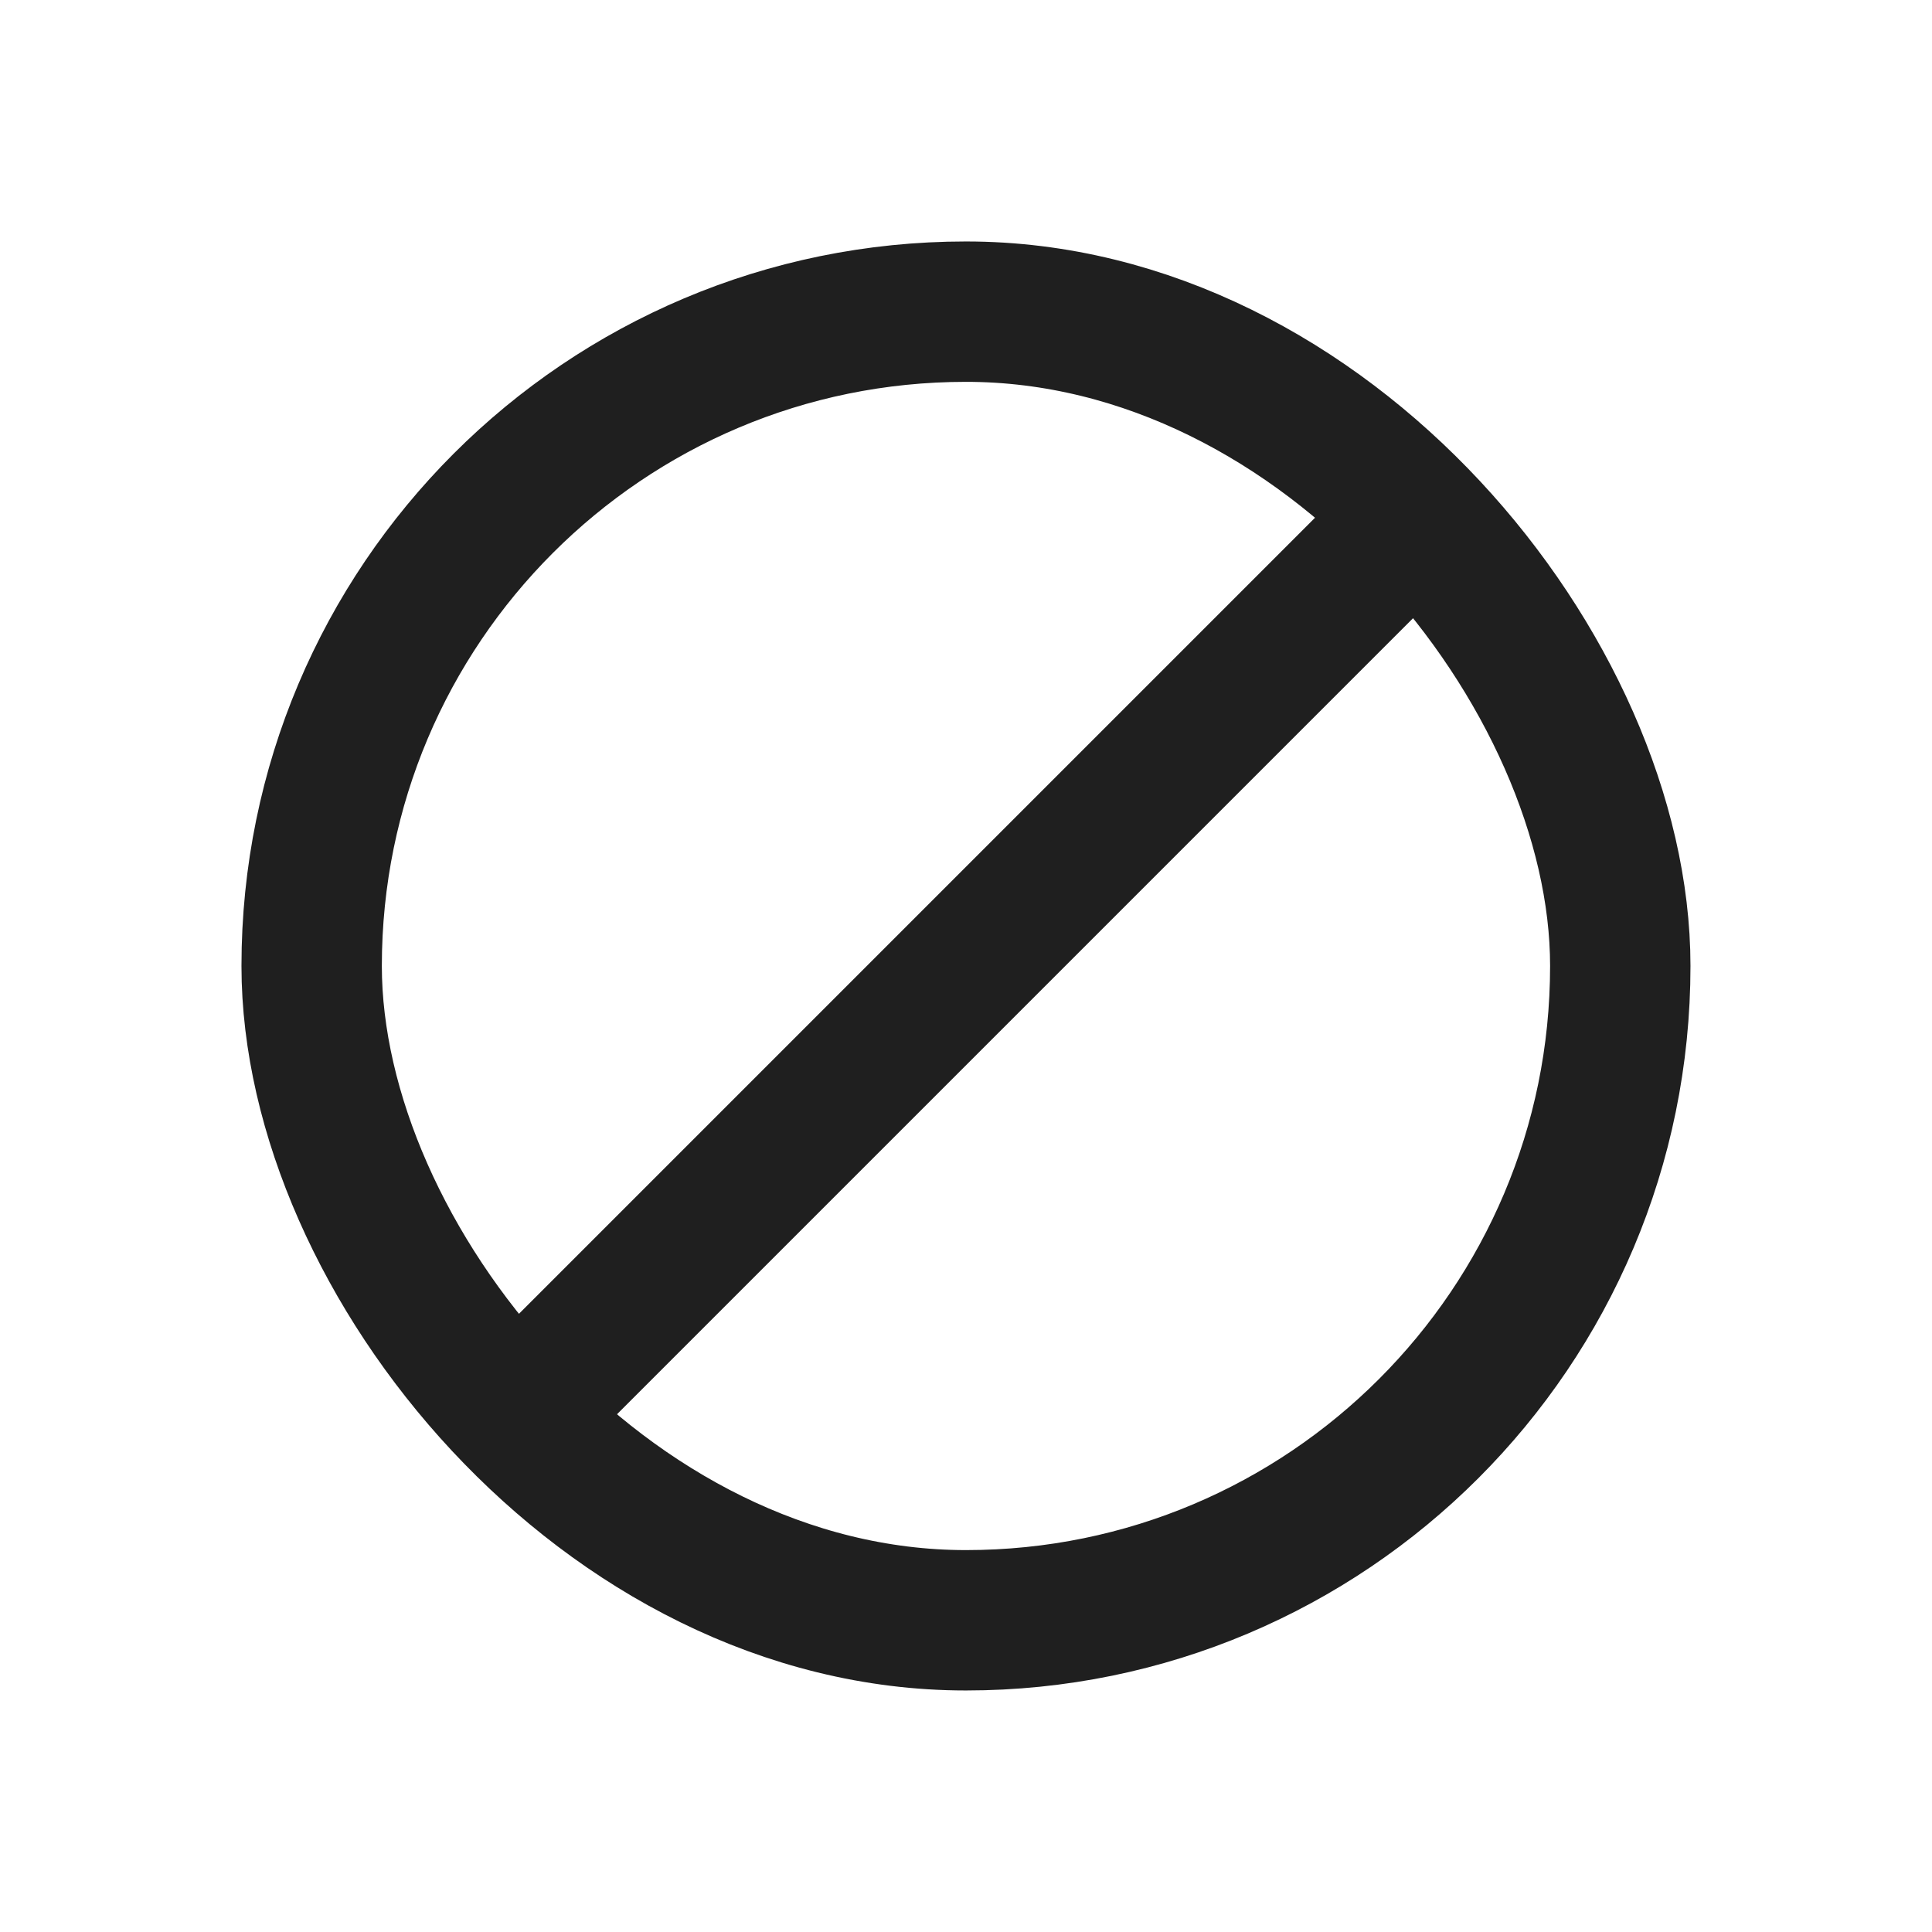 <svg width="32" height="32" viewBox="0 0 32 32" fill="none" xmlns="http://www.w3.org/2000/svg">
<rect x="9.131" y="24.513" width="2.325" height="21.754" transform="rotate(-135 9.131 24.513)" fill="#1F1F1F"/>
<rect x="5.162" y="5.162" width="21.675" height="21.675" rx="10.837" stroke="#1F1F1F" stroke-width="2.325"/>
</svg>
